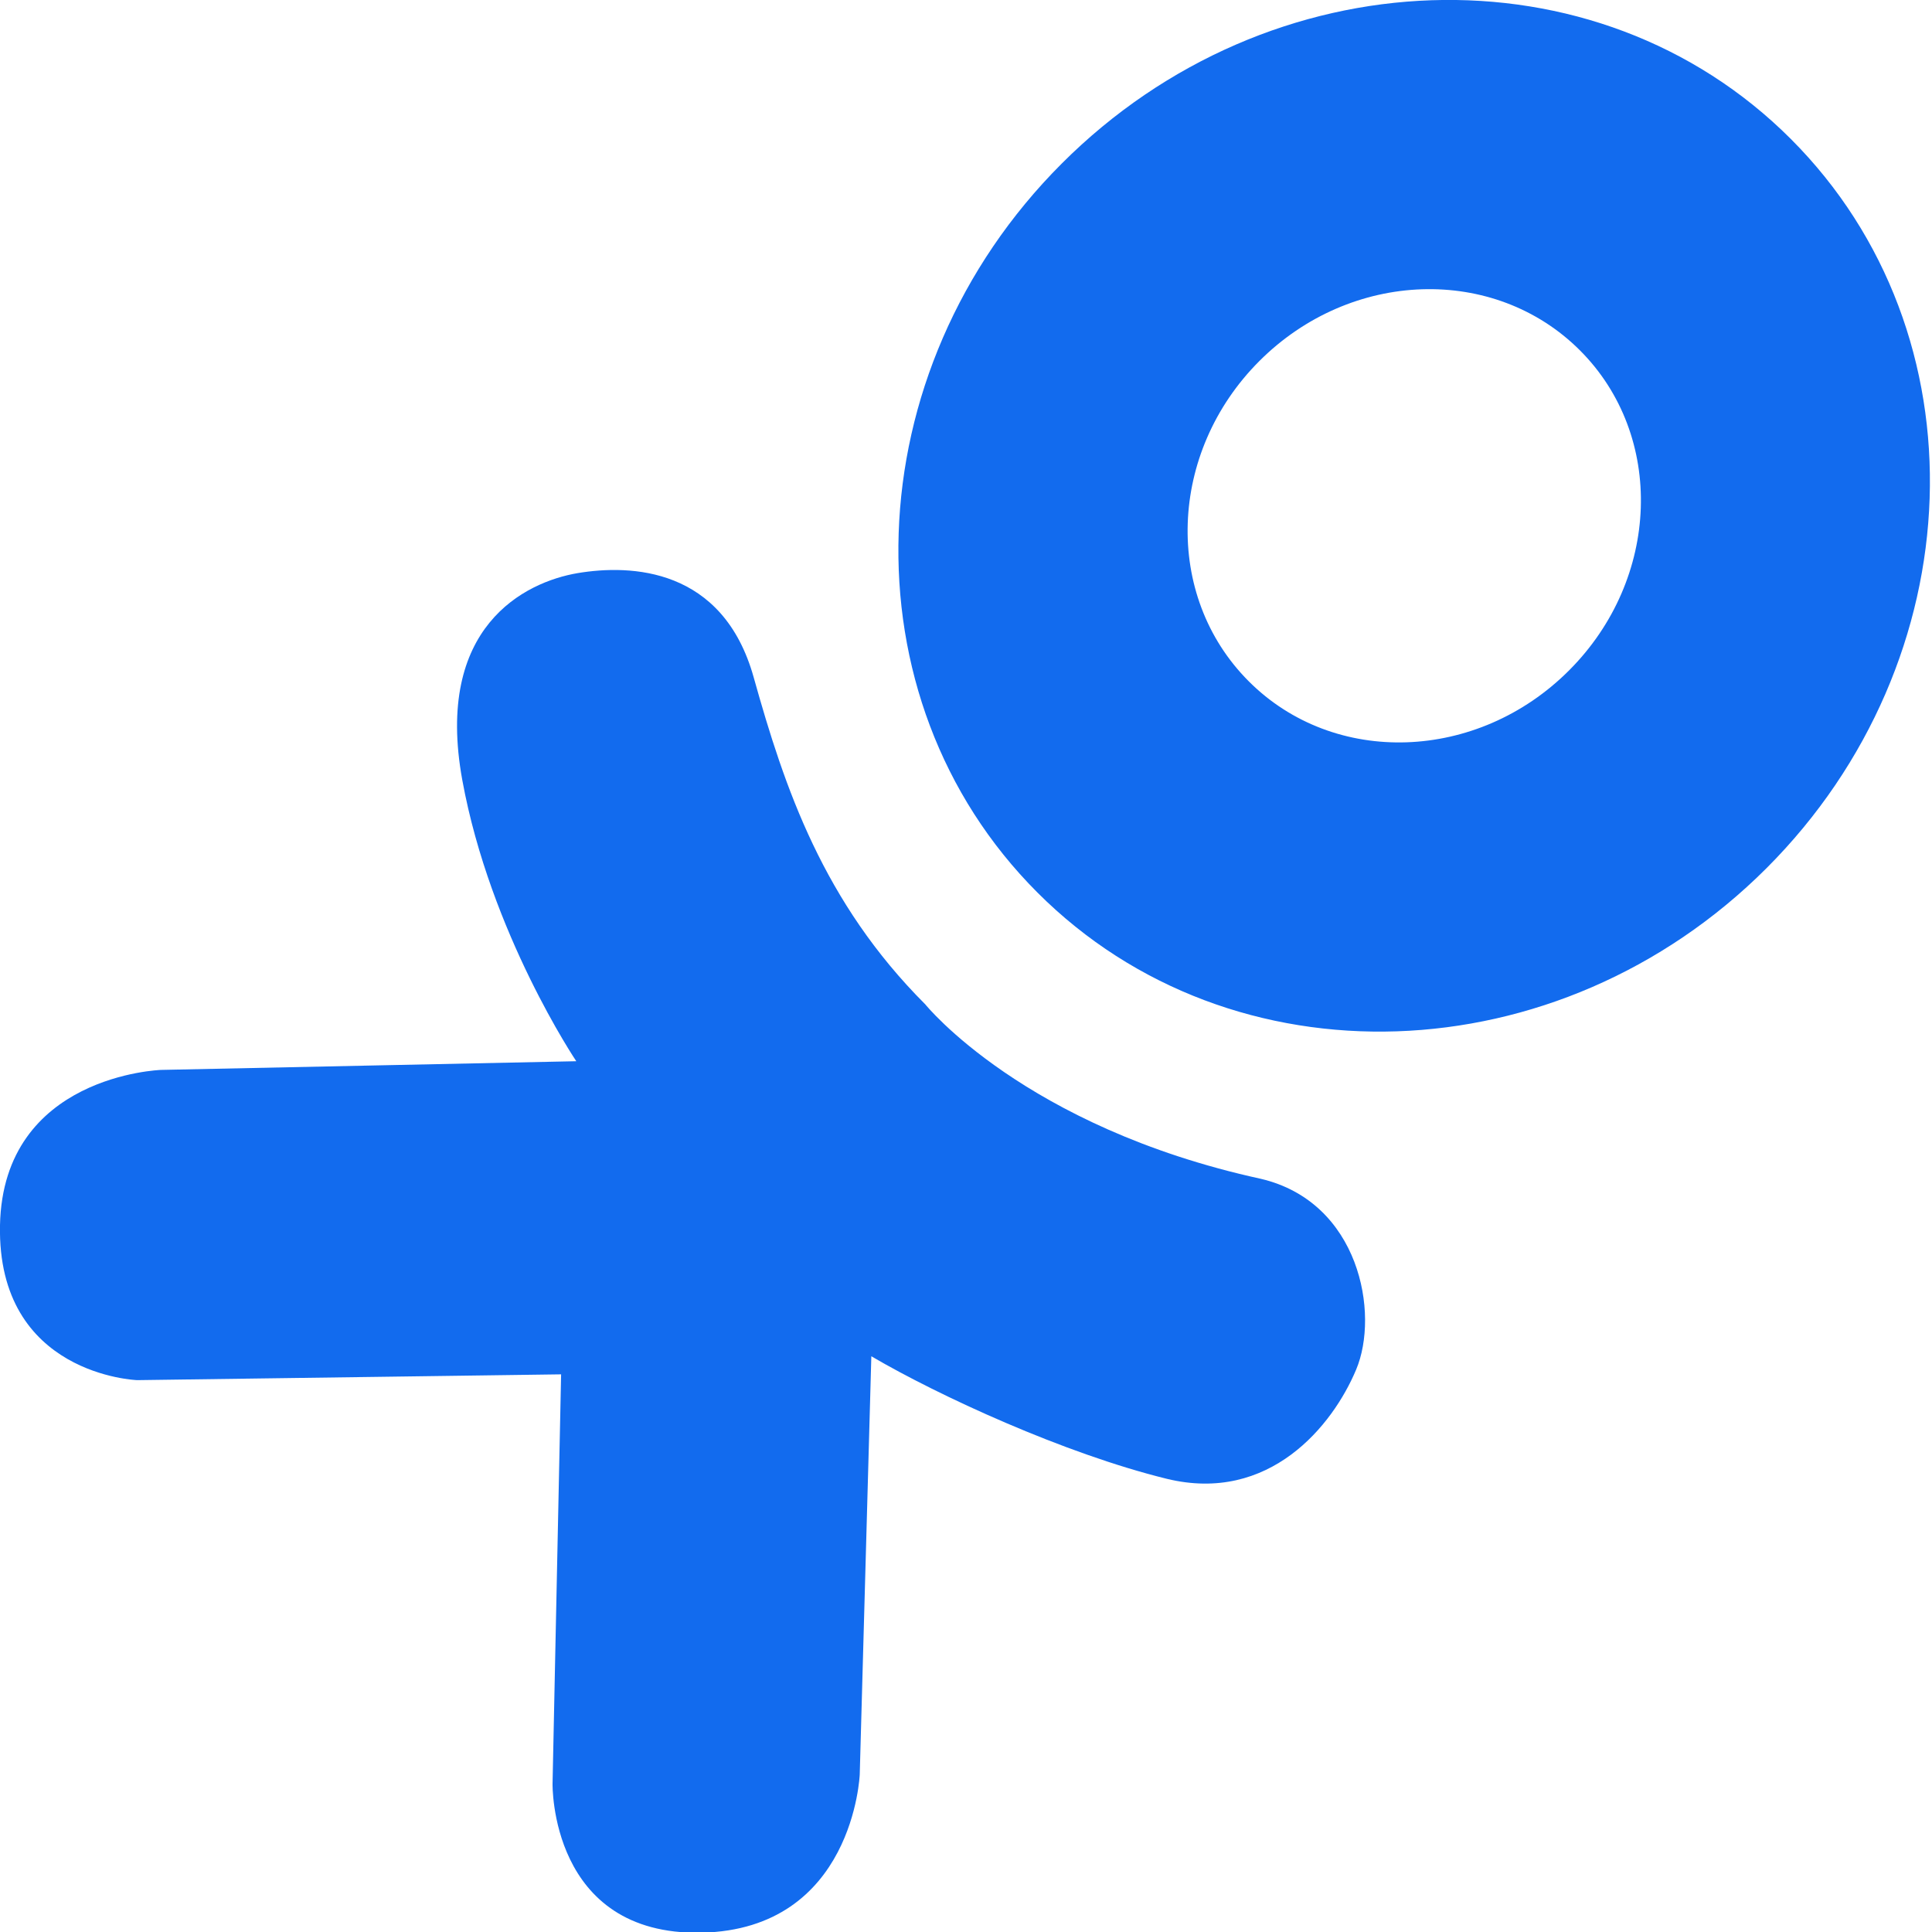 <?xml version="1.0" encoding="UTF-8" standalone="no"?>
<svg width="14px" height="14px" viewBox="0 0 14 14" version="1.1" xmlns="http://www.w3.org/2000/svg" xmlns:xlink="http://www.w3.org/1999/xlink" xmlns:sketch="http://www.bohemiancoding.com/sketch/ns">
    <!-- Generator: Sketch 3.4.4 (17249) - http://www.bohemiancoding.com/sketch -->
    <title>Fill 10</title>
    <desc>Created with Sketch.</desc>
    <defs></defs>
    <g id="Page-1" stroke="none" stroke-width="1" fill="none" fill-rule="evenodd" sketch:type="MSPage">
        <g id="16-contacts" sketch:type="MSArtboardGroup" transform="translate(-860, -1607)" fill="#126BEE">
            <g id="Footer" sketch:type="MSLayerGroup" transform="translate(250, 1440)">
                <g id="Social" transform="translate(459, 68)" sketch:type="MSShapeGroup">
                    <path d="M160.136,107.542 C158.421,107.167 157.705,106.278 157.705,106.278 C156.965,105.538 156.686,104.711 156.462,103.91 C156.239,103.11 155.569,103.089 155.186,103.153 C154.803,103.218 154.147,103.542 154.35,104.653 C154.553,105.765 155.176,106.69 155.176,106.69 L152.167,106.753 C152.167,106.753 151.023,106.79 151,107.878 C150.978,108.966 151.994,109.001 151.994,109.001 L155.066,108.959 L155.004,111.925 C155.004,111.925 154.982,113.027 156.083,113.005 C157.186,112.981 157.23,111.858 157.23,111.858 L157.314,108.828 C157.802,109.114 158.711,109.533 159.455,109.716 C160.199,109.897 160.657,109.331 160.827,108.925 C160.998,108.519 160.852,107.71 160.136,107.542 M162.37,103.858 C161.707,104.522 160.668,104.557 160.049,103.937 C159.429,103.317 159.464,102.278 160.126,101.616 C160.789,100.953 161.828,100.919 162.448,101.538 C163.068,102.157 163.032,103.196 162.37,103.858 M163.977,100.007 C162.568,98.597 160.201,98.677 158.694,100.185 C157.187,101.692 157.108,104.058 158.518,105.468 C159.927,106.878 162.293,106.798 163.801,105.291 C165.308,103.783 165.387,101.417 163.977,100.007" id="Fill-10"></path>
                </g>
            </g>
        </g>
    </g>
</svg>